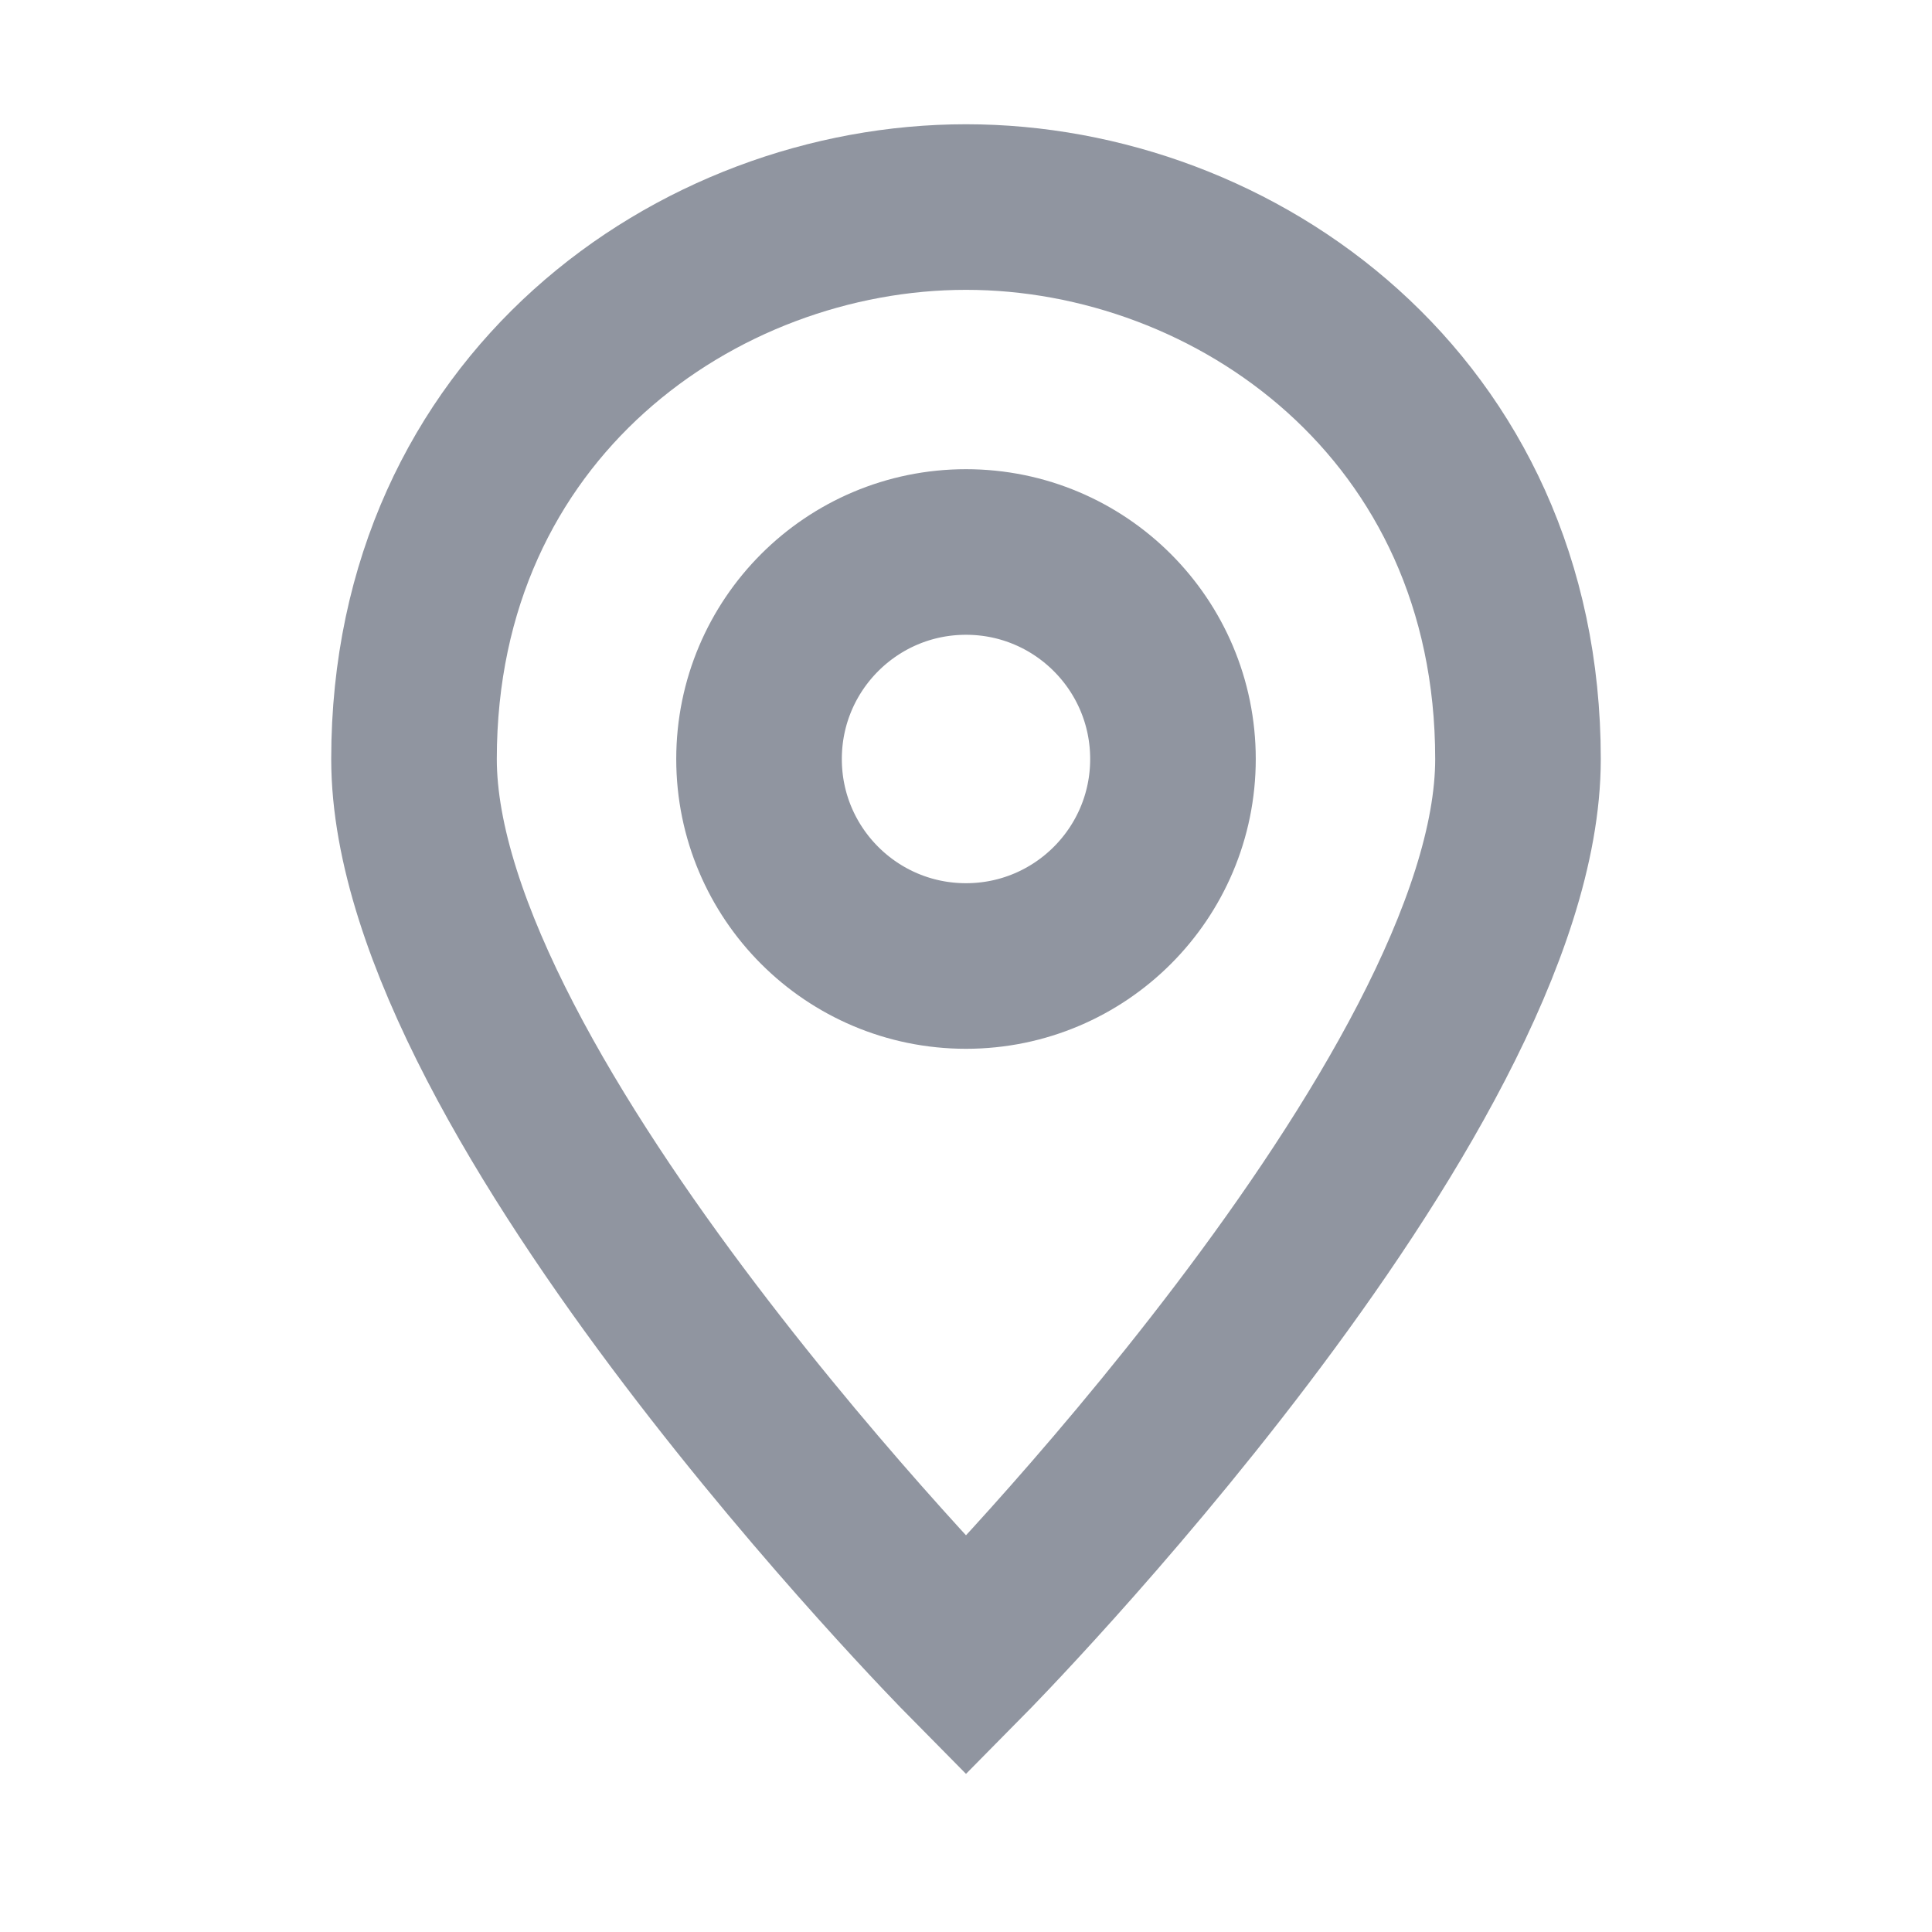 <svg width="24" height="24" viewBox="0 0 24 24" fill="none" xmlns="http://www.w3.org/2000/svg">
<path d="M18.857 9.429C18.857 13.629 12 20.572 12 20.572C12 20.572 5.143 13.629 5.143 9.429C5.143 5.057 8.657 2.572 12 2.572C15.343 2.572 18.857 5.057 18.857 9.429Z" stroke="#9095A0" stroke-width="2.057" stroke-miterlimit="10" stroke-linecap="square"/>
<path d="M12 12C13.42 12 14.571 10.849 14.571 9.429C14.571 8.008 13.42 6.857 12 6.857C10.58 6.857 9.429 8.008 9.429 9.429C9.429 10.849 10.58 12 12 12Z" stroke="#9095A0" stroke-width="2.057" stroke-miterlimit="10" stroke-linecap="square"/>
</svg>
